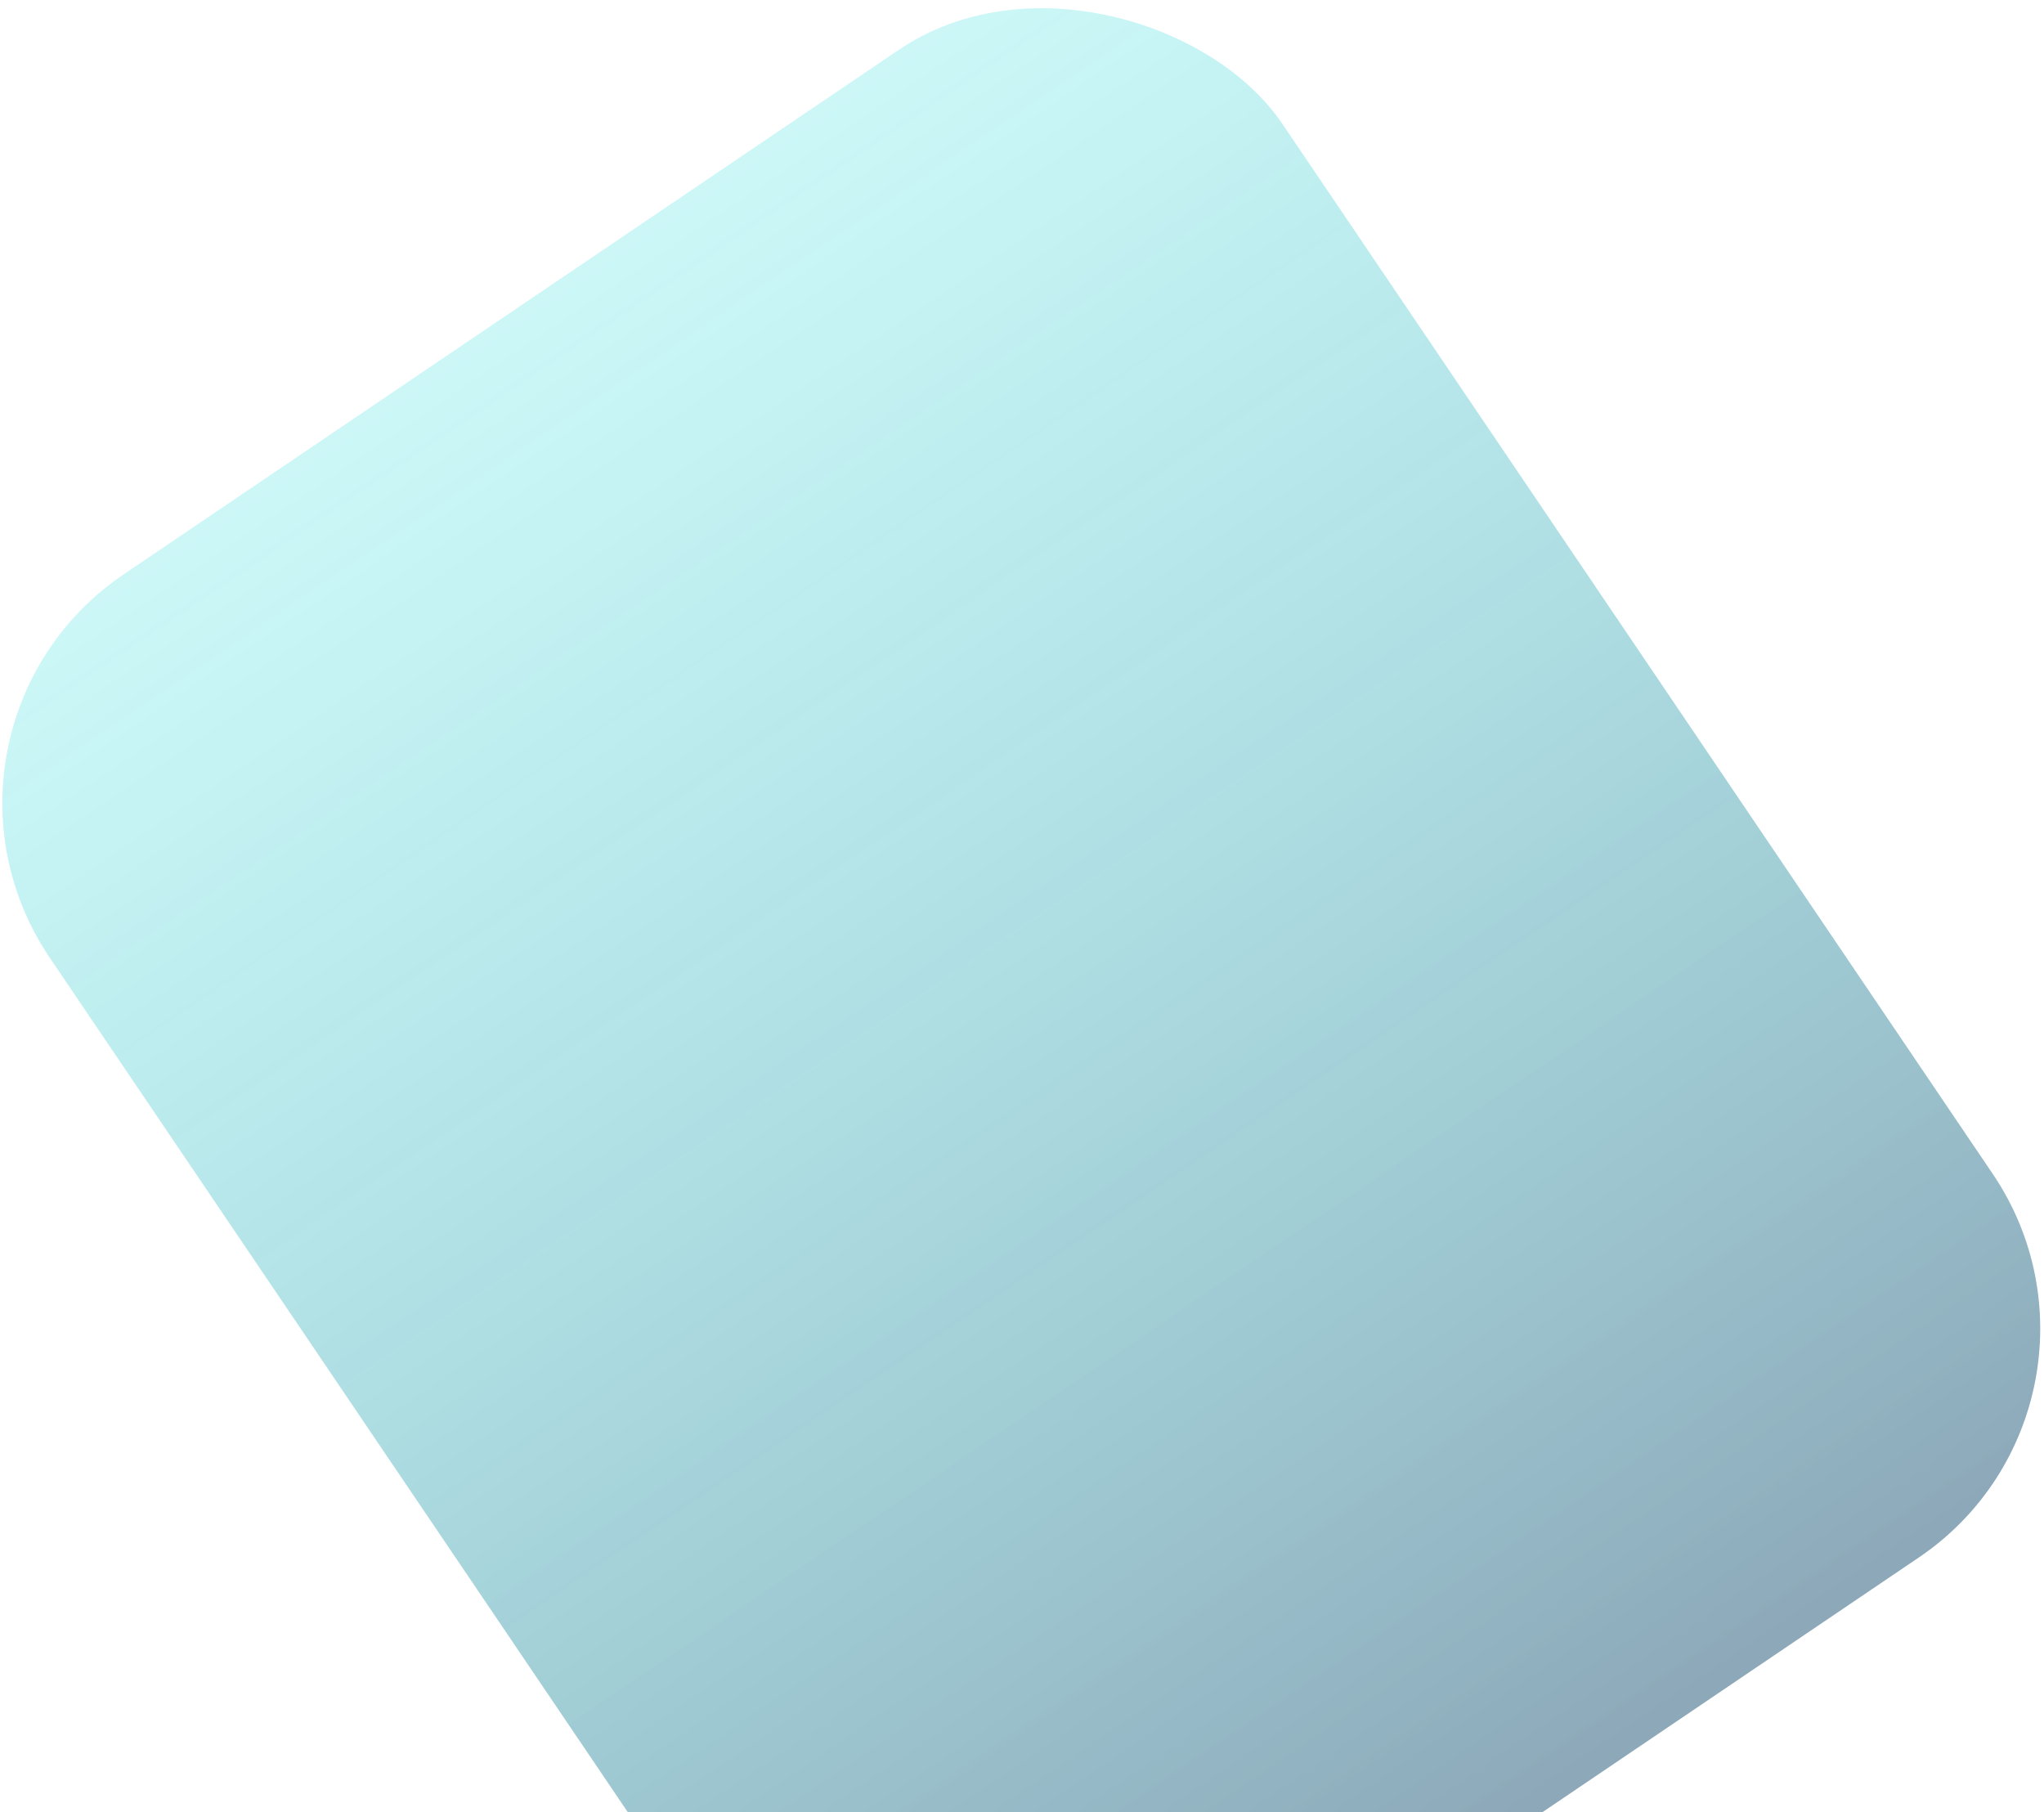 <svg width="370" height="328" viewBox="0 0 370 328" fill="none" xmlns="http://www.w3.org/2000/svg">
<rect x="-19" y="131.954" width="269.377" height="329.483" rx="50" transform="rotate(-34.082 -19 131.954)" fill="url(#paint0_linear_8_4)"/>
<defs>
<linearGradient id="paint0_linear_8_4" x1="115.689" y1="131.954" x2="115.689" y2="461.436" gradientUnits="userSpaceOnUse">
<stop stop-color="#04D8D8" stop-opacity="0.2"/>
<stop offset="1" stop-color="#1A5172" stop-opacity="0.5"/>
</linearGradient>
</defs>
</svg>
